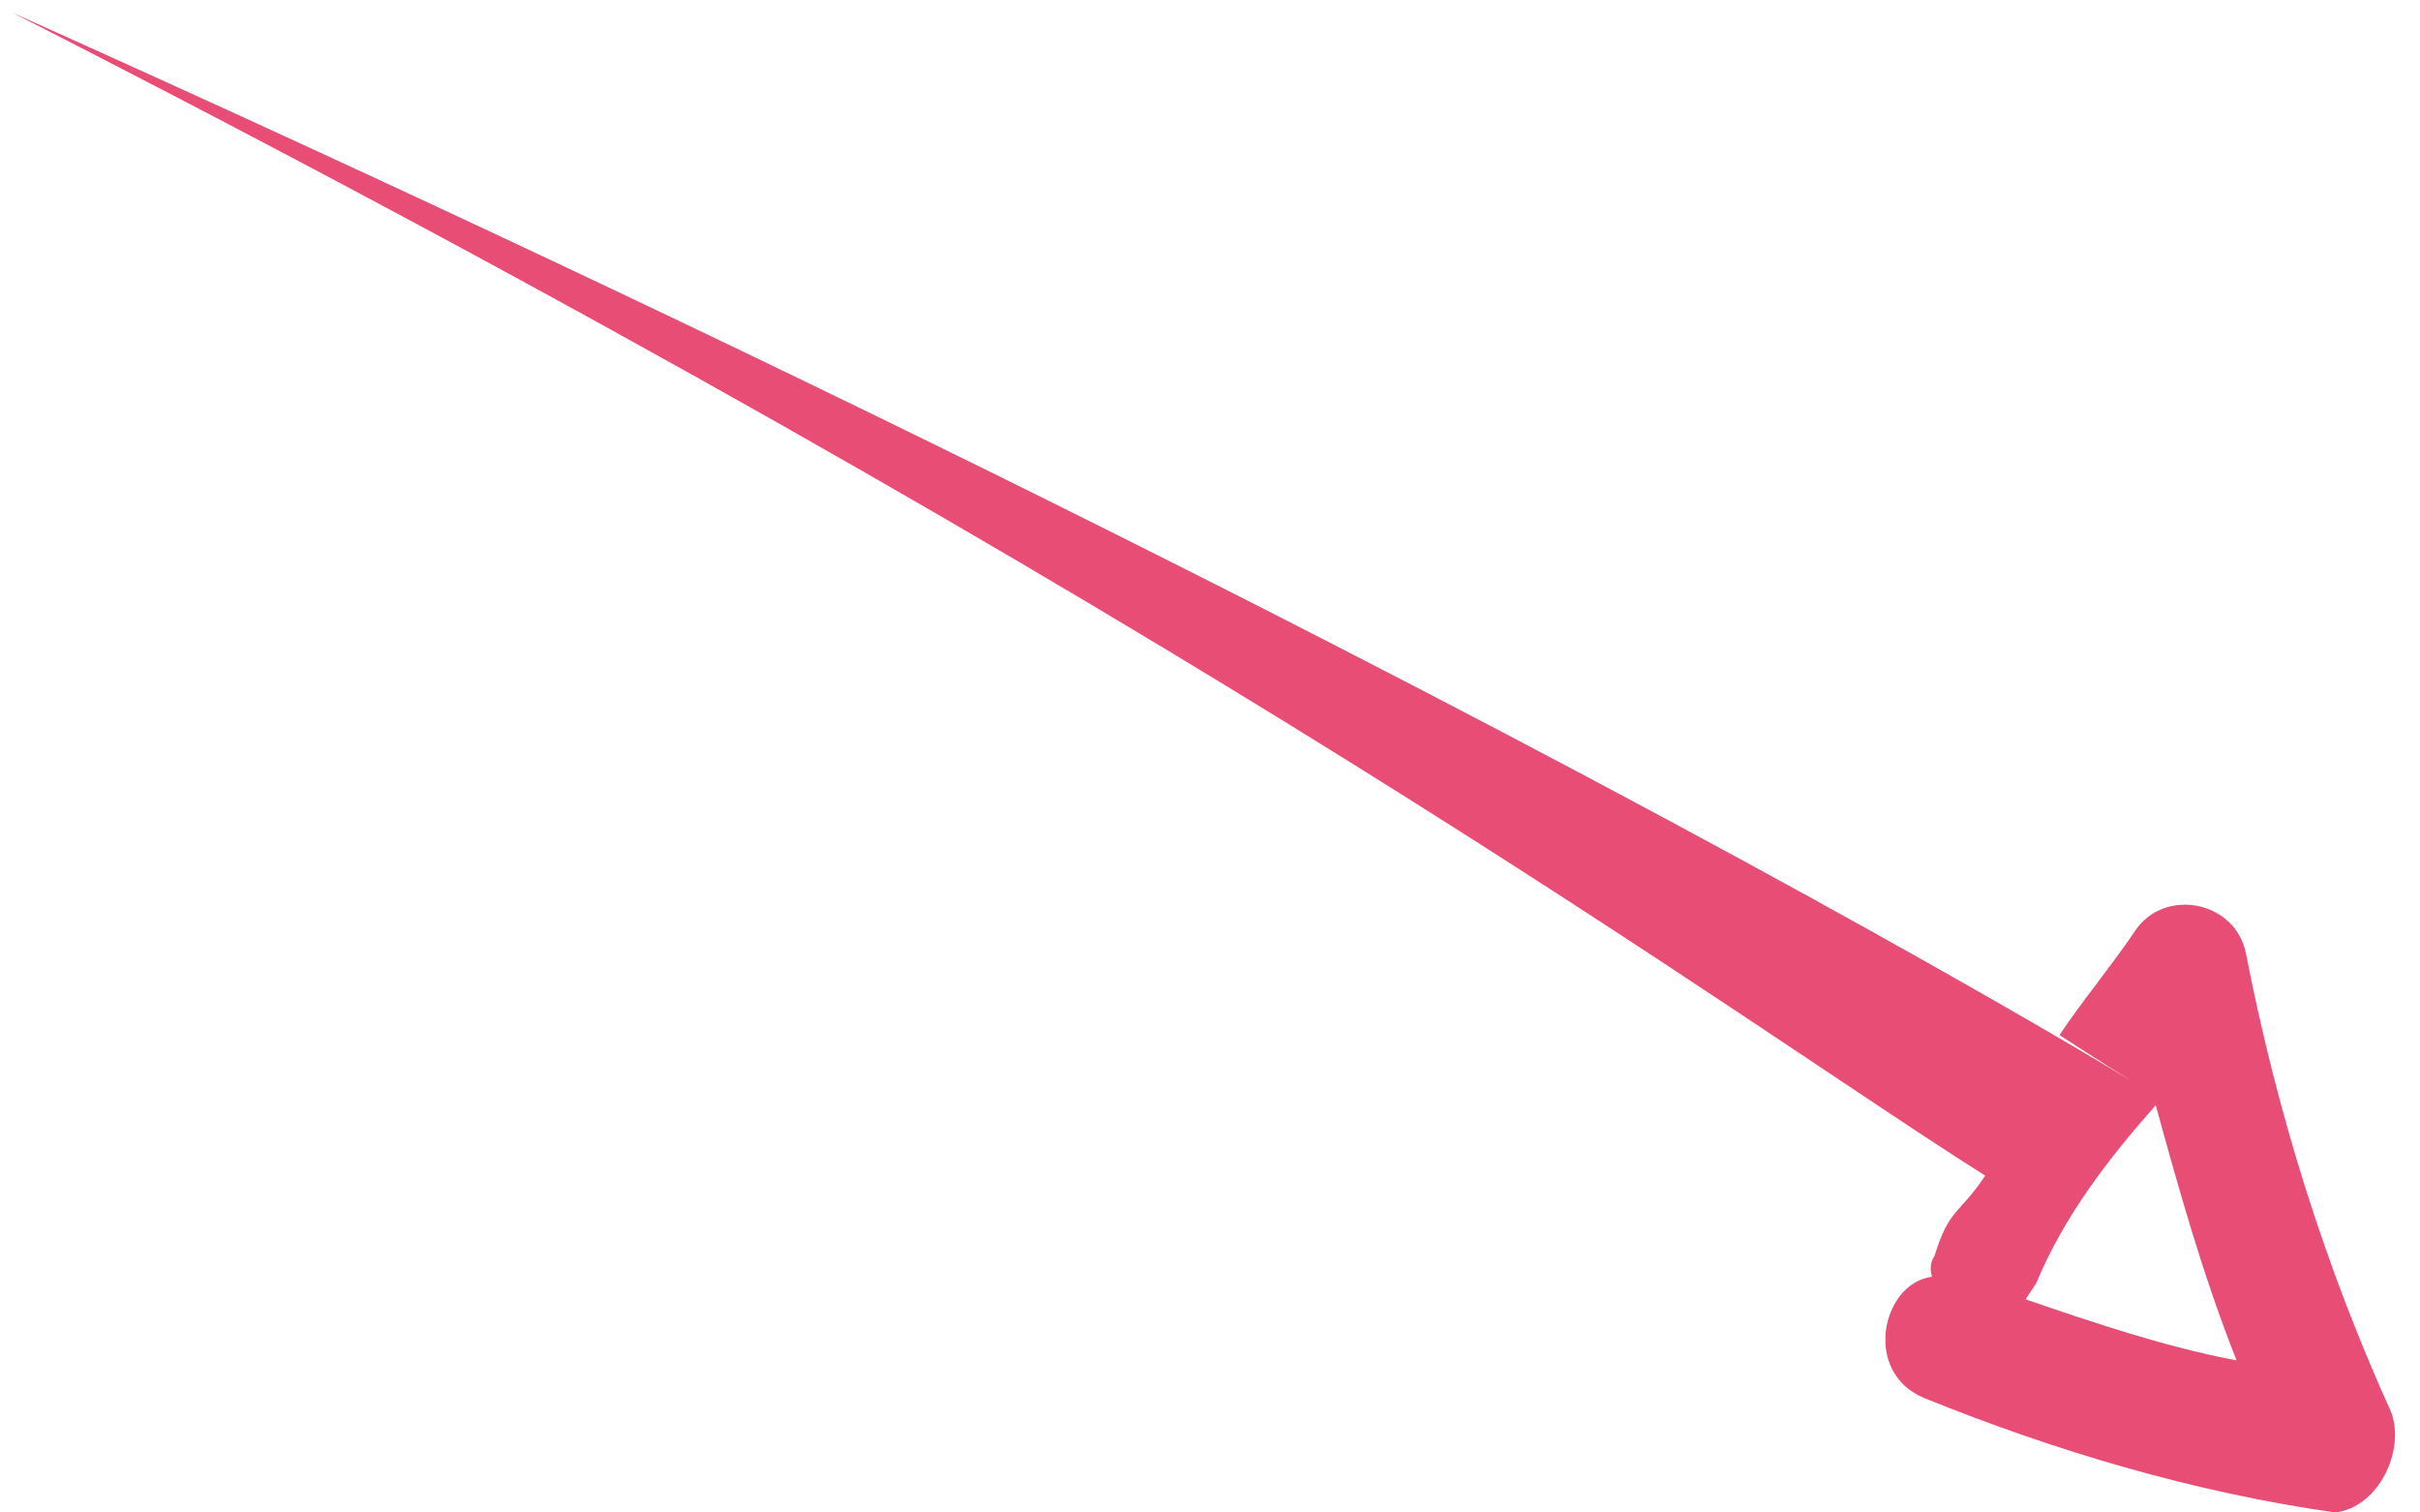 <?xml version="1.0" encoding="utf-8"?>
<svg xmlns="http://www.w3.org/2000/svg"
	xmlns:xlink="http://www.w3.org/1999/xlink"
	width="88px" height="55px" viewBox="0 0 88 55">
<path fillRule="evenodd" d="M 86.95 51.35C 84.51 45.96 82.8 40.44 81.67 34.67 81.29 32.75 78.7 32.26 77.64 33.85 76.77 35.14 75.76 36.34 74.89 37.64 87.73 45.95 62.75 28.4 0.43 0.45 43.32 22.3 63.47 37.26 72.19 42.75 71.23 44.19 70.88 43.93 70.35 45.66 70.16 45.95 70.2 46.19 70.25 46.43 68.43 46.66 67.7 49.93 70 50.85 74.75 52.77 79.78 54.27 84.92 55 86.5 54.81 87.47 52.74 86.95 51.35ZM 78.39 40.19C 79.24 43.27 80.09 46.34 81.33 49.47 78.74 48.98 76.2 48.12 73.66 47.25 73.75 47.1 73.85 46.96 74.04 46.67 75.06 44.22 76.65 42.16 78.39 40.19Z" fill="rgb(231,77,117)"/></svg>